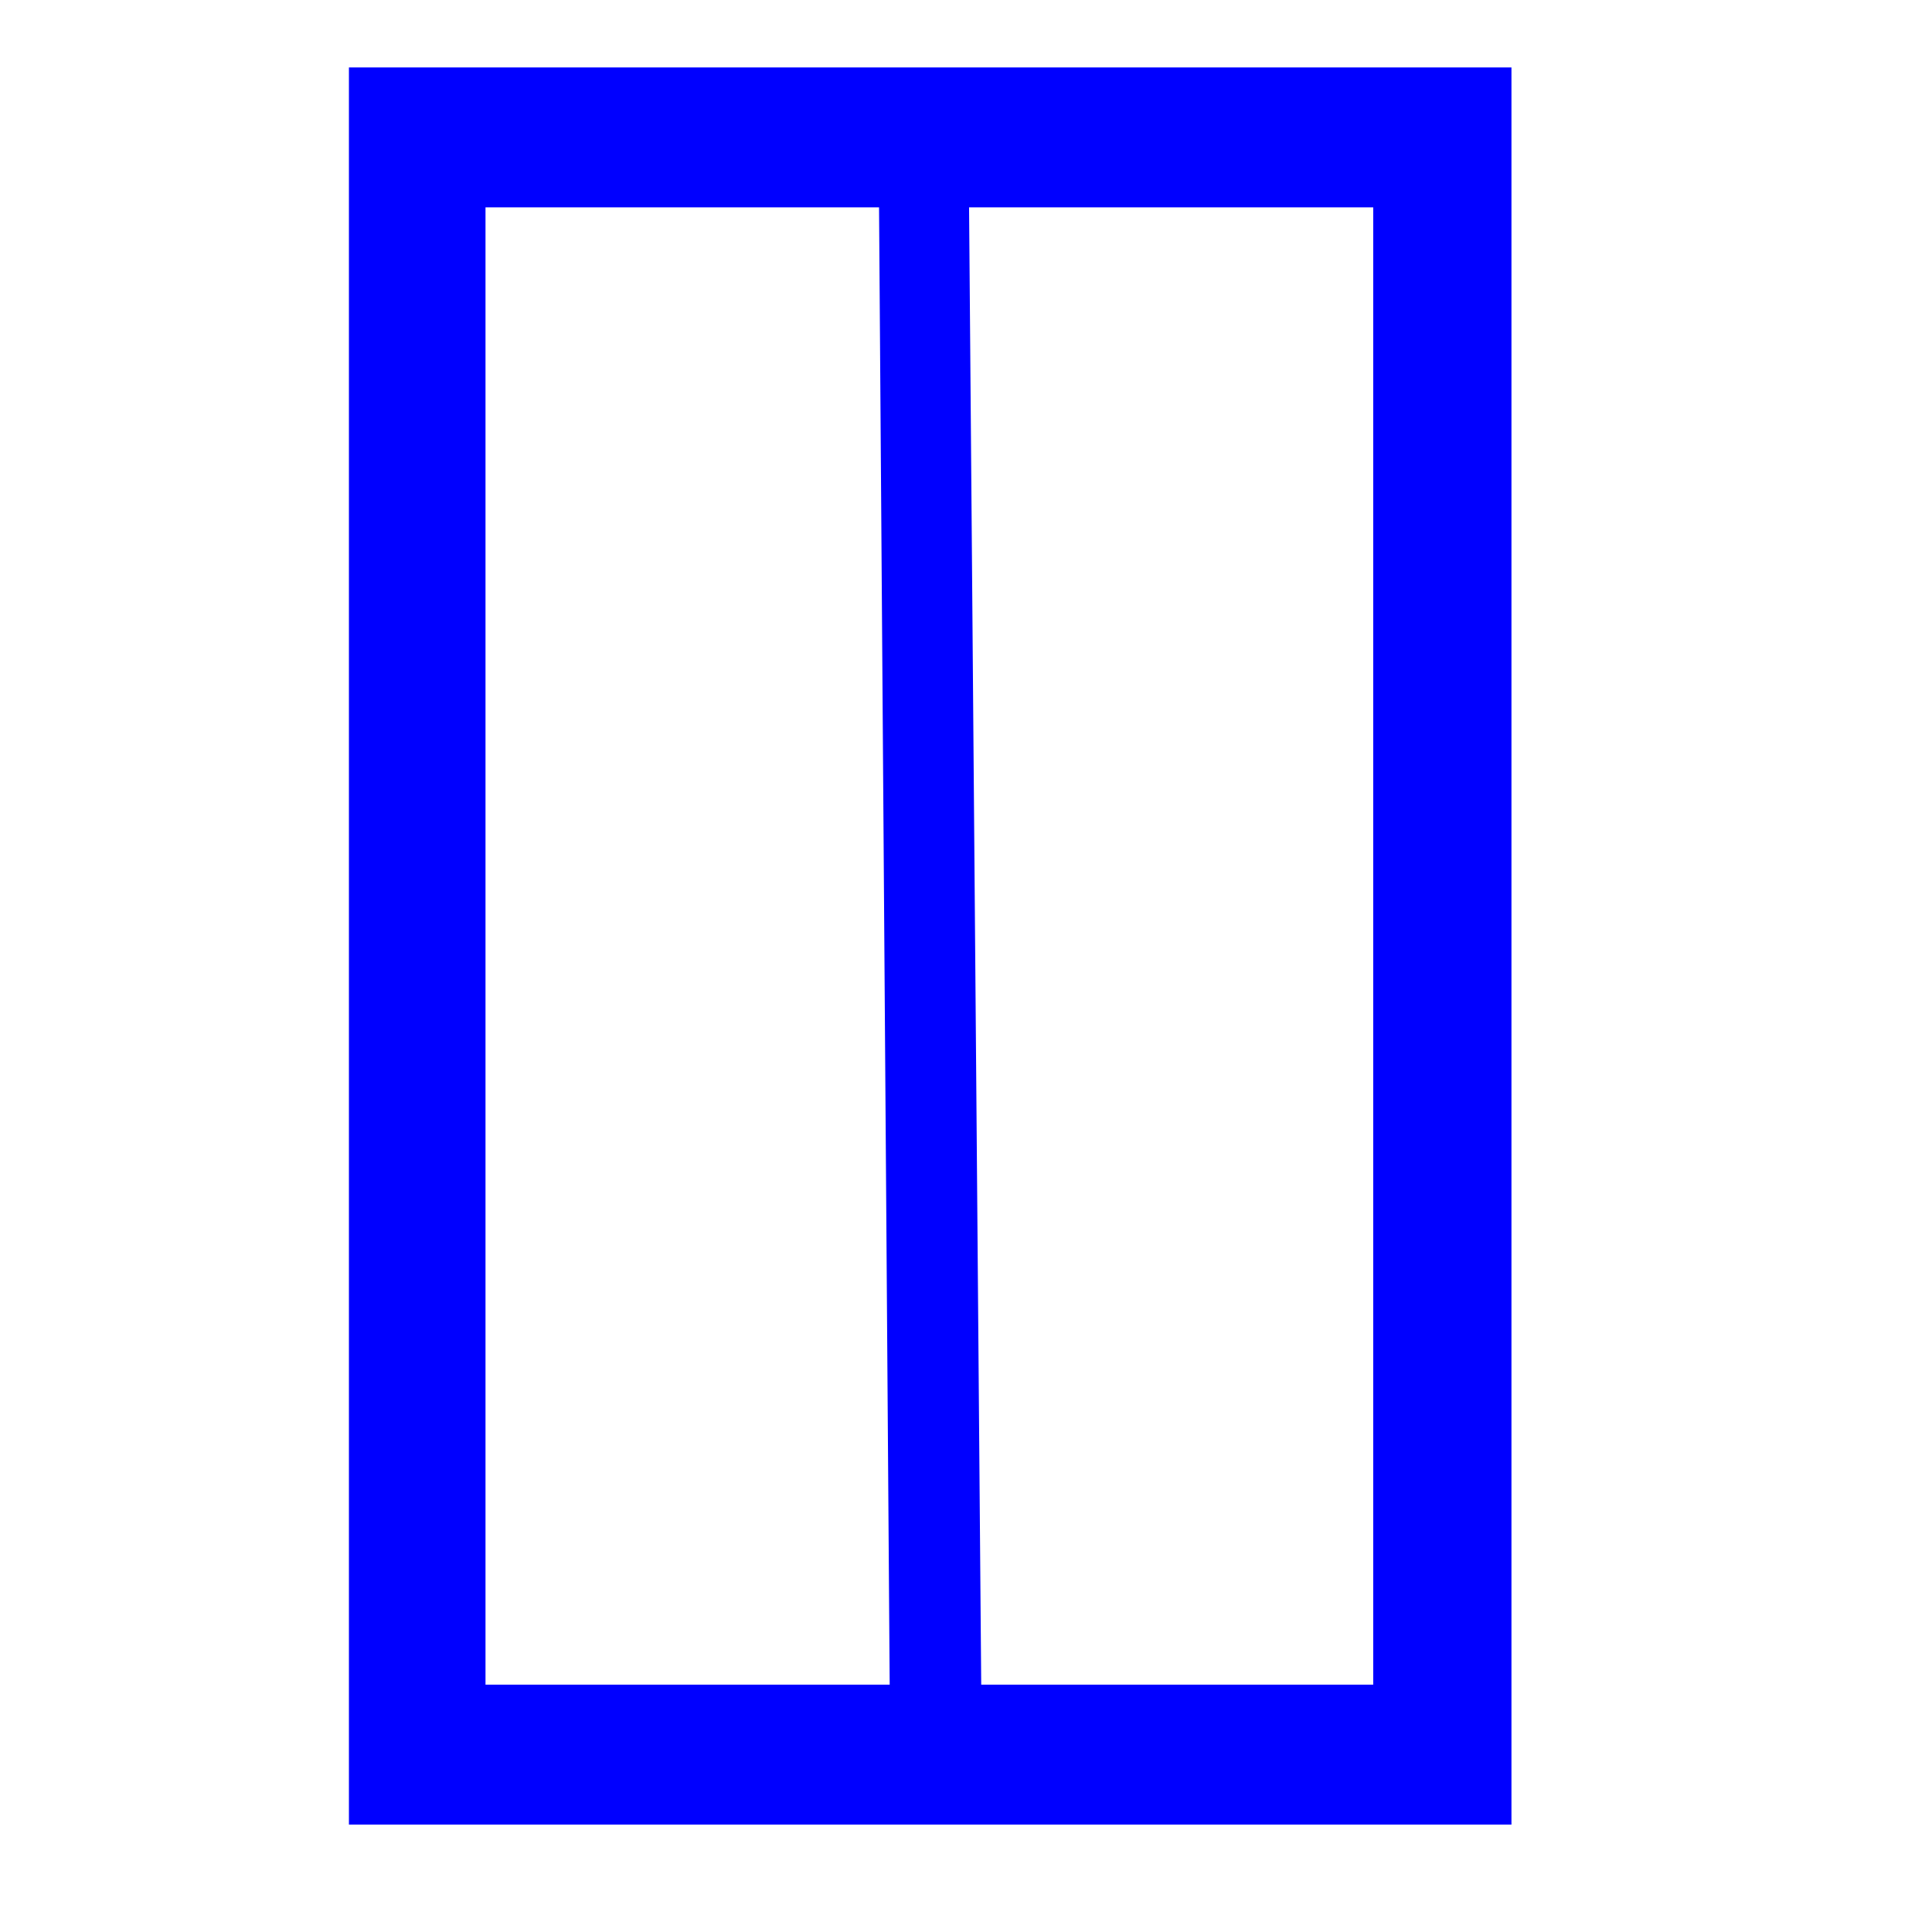 <?xml version="1.0" encoding="UTF-8"?>

<svg version="1.2" width="150px" height="150px" viewBox="0 0 1160 1160" xmlns="http://www.w3.org/2000/svg" xmlns:xlink="http://www.w3.org/1999/xlink">
 <g visibility="visible" id="MasterSlide_1_Standard">
  <g id="Drawing_1">
  <path fill="rgb(0,0,255)" stroke="rgb(0,0,255)" d="M 210,41 L 907,41 907,1095 210,1095 210,41 Z M 291,1054 L 250,1012 866,1012 825,1054 825,83 866,124 250,124 291,83 291,1054 Z"/>
  <path fill="rgb(0,0,255)" stroke="none" d="M 581,83 L 589,1056 535,1056 528,84 581,83 Z"/>
  <path stroke-width="1" fill="none" stroke="rgb(0,0,255)" d="M 581,83 L 589,1056 535,1056 528,84 581,83 Z"/>
  </g>
 </g>
</svg>